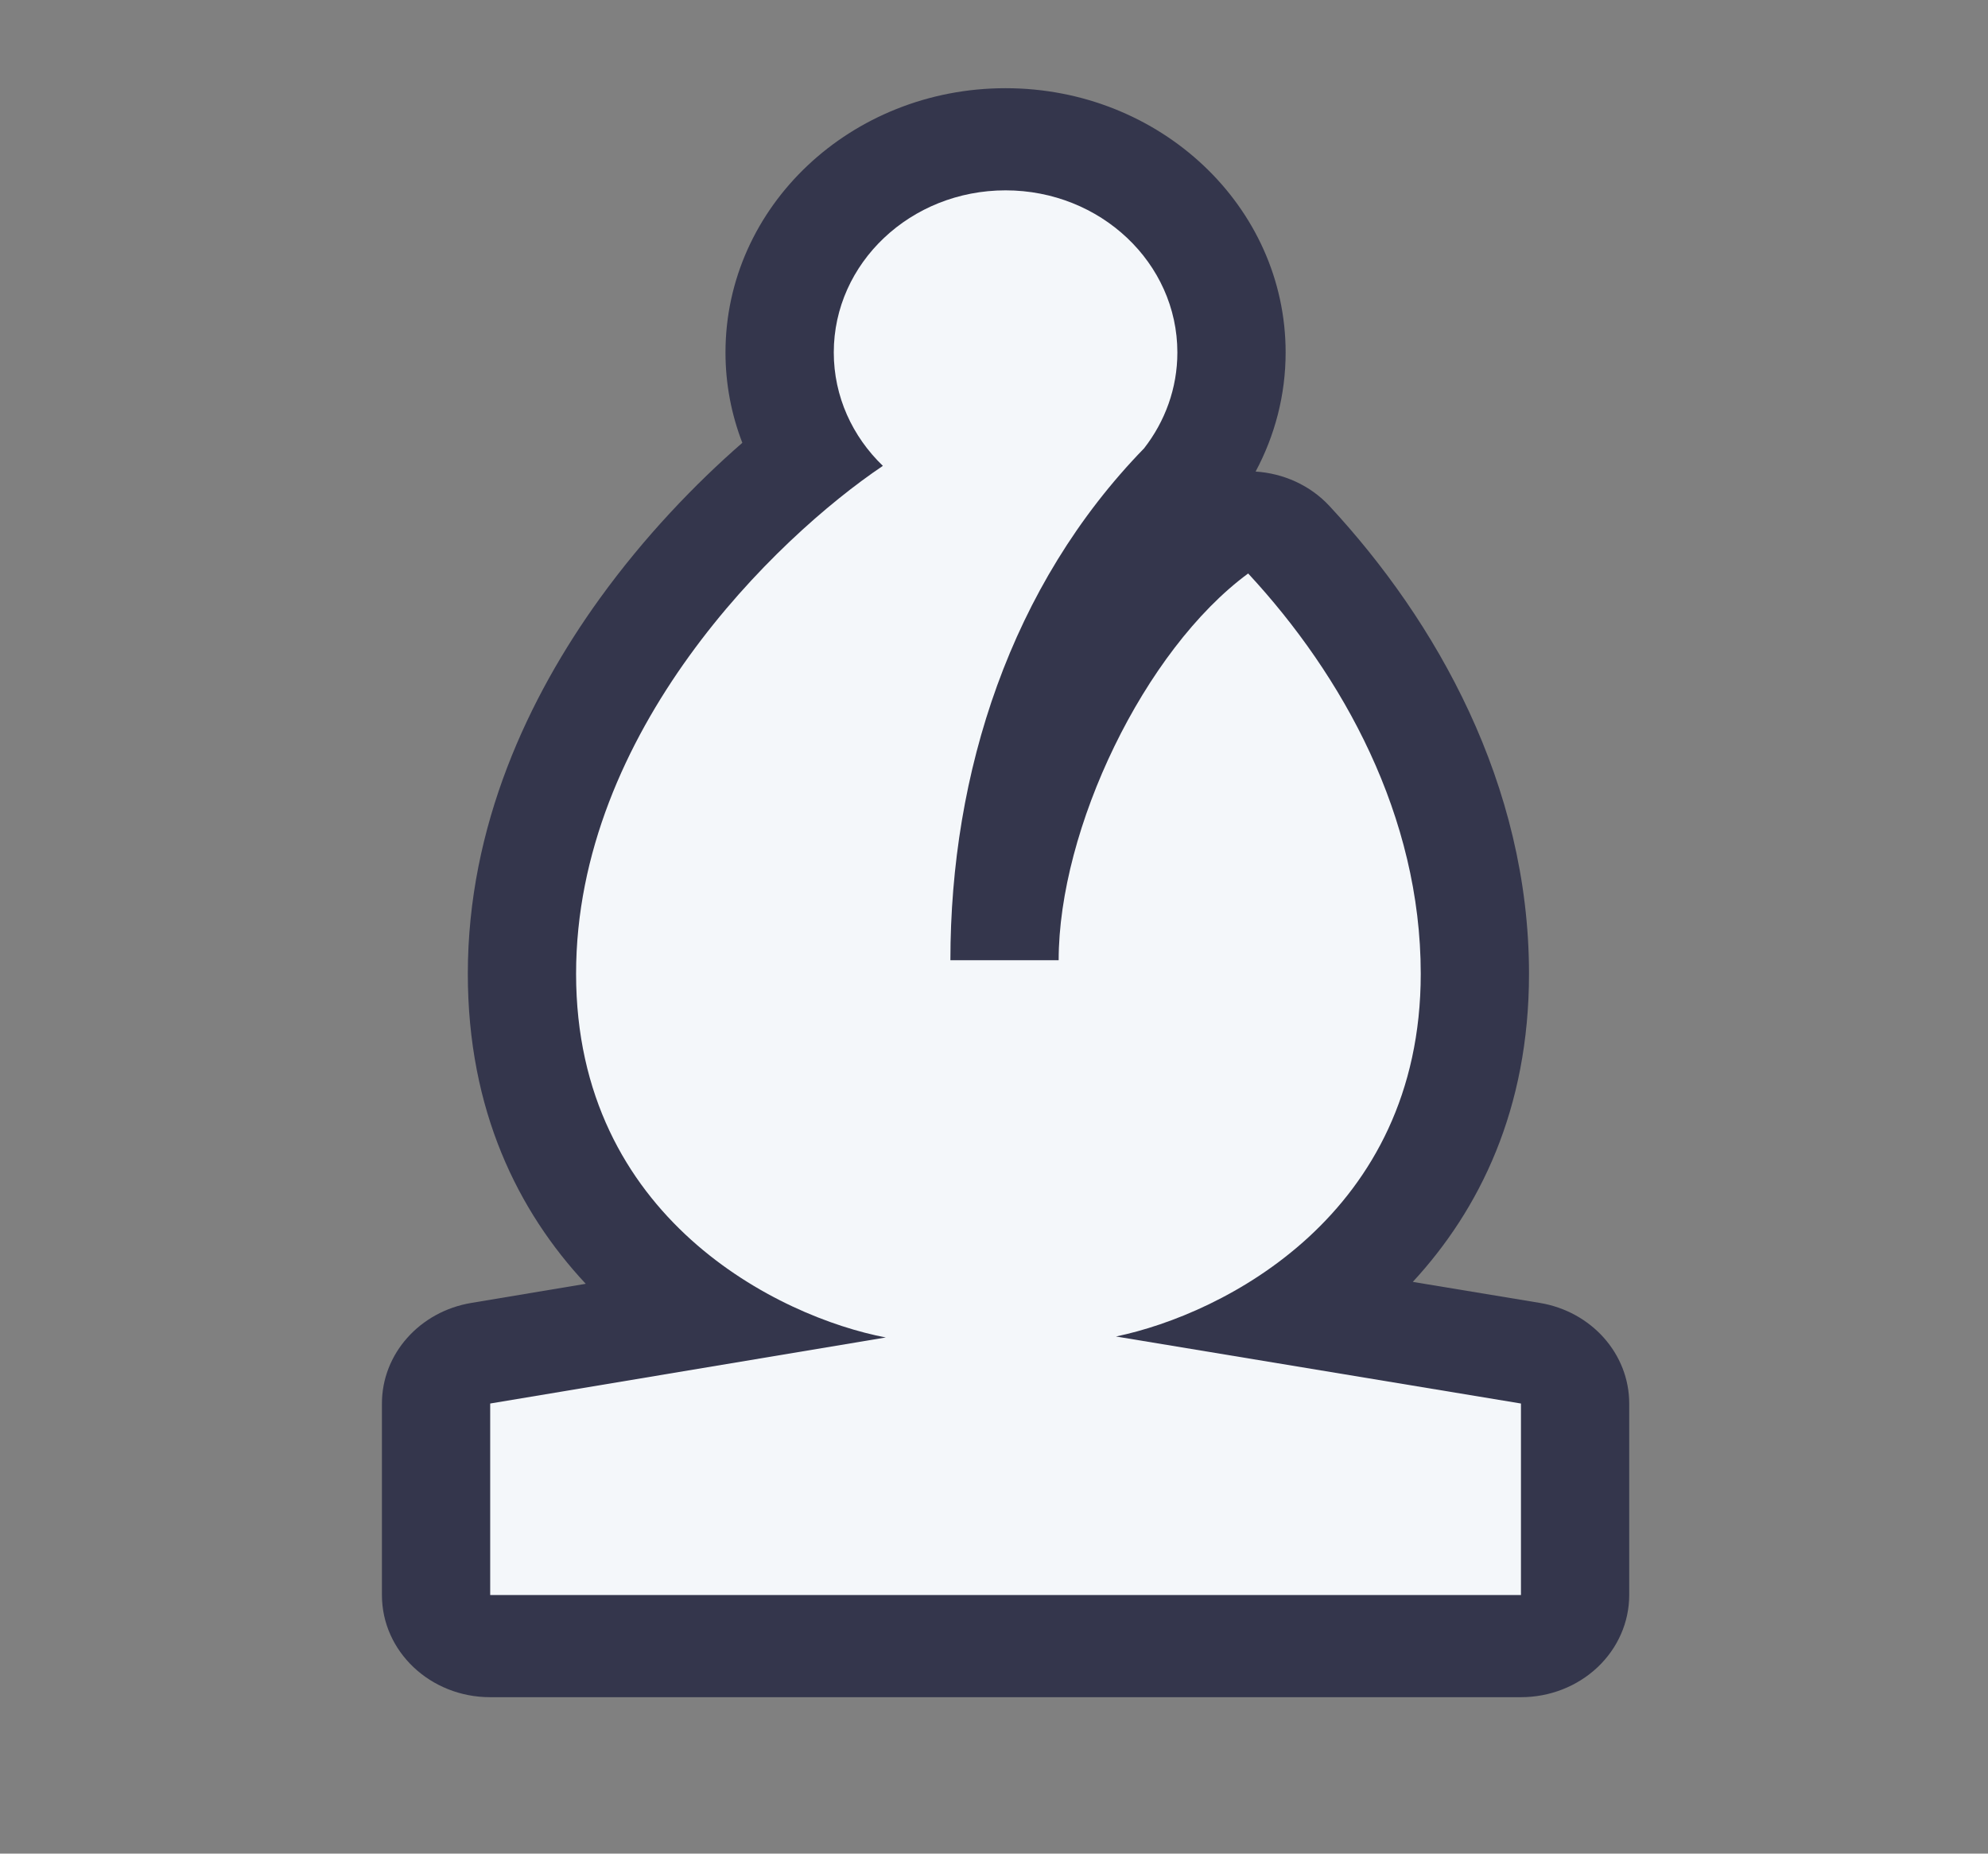 <svg width="59" height="55" viewBox="0 0 59 55" fill="none" xmlns="http://www.w3.org/2000/svg">
<rect x="0" y="0" width="59" height="55" fill="#808080" stroke="none"/>
<path d="M22.031 13.139C21.708 12.302 21.531 11.399 21.531 10.458C21.531 6.127 25.253 2.617 29.843 2.617C34.434 2.617 38.155 6.127 38.155 10.458C38.155 11.726 37.834 12.928 37.264 13.992C38.084 14.045 38.881 14.393 39.461 15.02C42.617 18.421 45.378 23.271 45.378 28.893C45.378 32.912 43.911 35.89 41.929 38.036L45.694 38.659C47.231 38.913 48.352 40.172 48.352 41.645V47.328C48.352 48.132 48.014 48.903 47.411 49.472C46.808 50.04 45.991 50.359 45.139 50.359L14.548 50.359C12.773 50.359 11.335 49.002 11.335 47.328V41.645C11.335 40.174 12.453 38.916 13.988 38.66L17.384 38.093C15.375 35.943 13.884 32.948 13.884 28.893C13.884 24.507 15.686 20.687 17.799 17.76C19.128 15.92 20.631 14.358 22.031 13.139Z" fill="#34364C"/>
<path d="M31.419 28.492H28.206C28.206 22.926 29.995 17.369 33.955 13.302C34.575 12.505 34.942 11.522 34.942 10.458C34.942 7.802 32.659 5.648 29.843 5.648C27.028 5.648 24.745 7.802 24.745 10.458C24.745 11.768 25.301 12.956 26.202 13.823C23.017 15.965 17.097 21.706 17.097 28.893C17.097 36.146 23.126 39.083 26.289 39.685L14.548 41.645V47.328L45.139 47.328V41.645L33.12 39.656C36.318 38.992 42.165 36.036 42.165 28.893C42.165 24.216 39.855 20.047 37.043 17.016C33.955 19.289 31.419 24.594 31.419 28.492Z" fill="#F4F7FA"/>
</svg>
